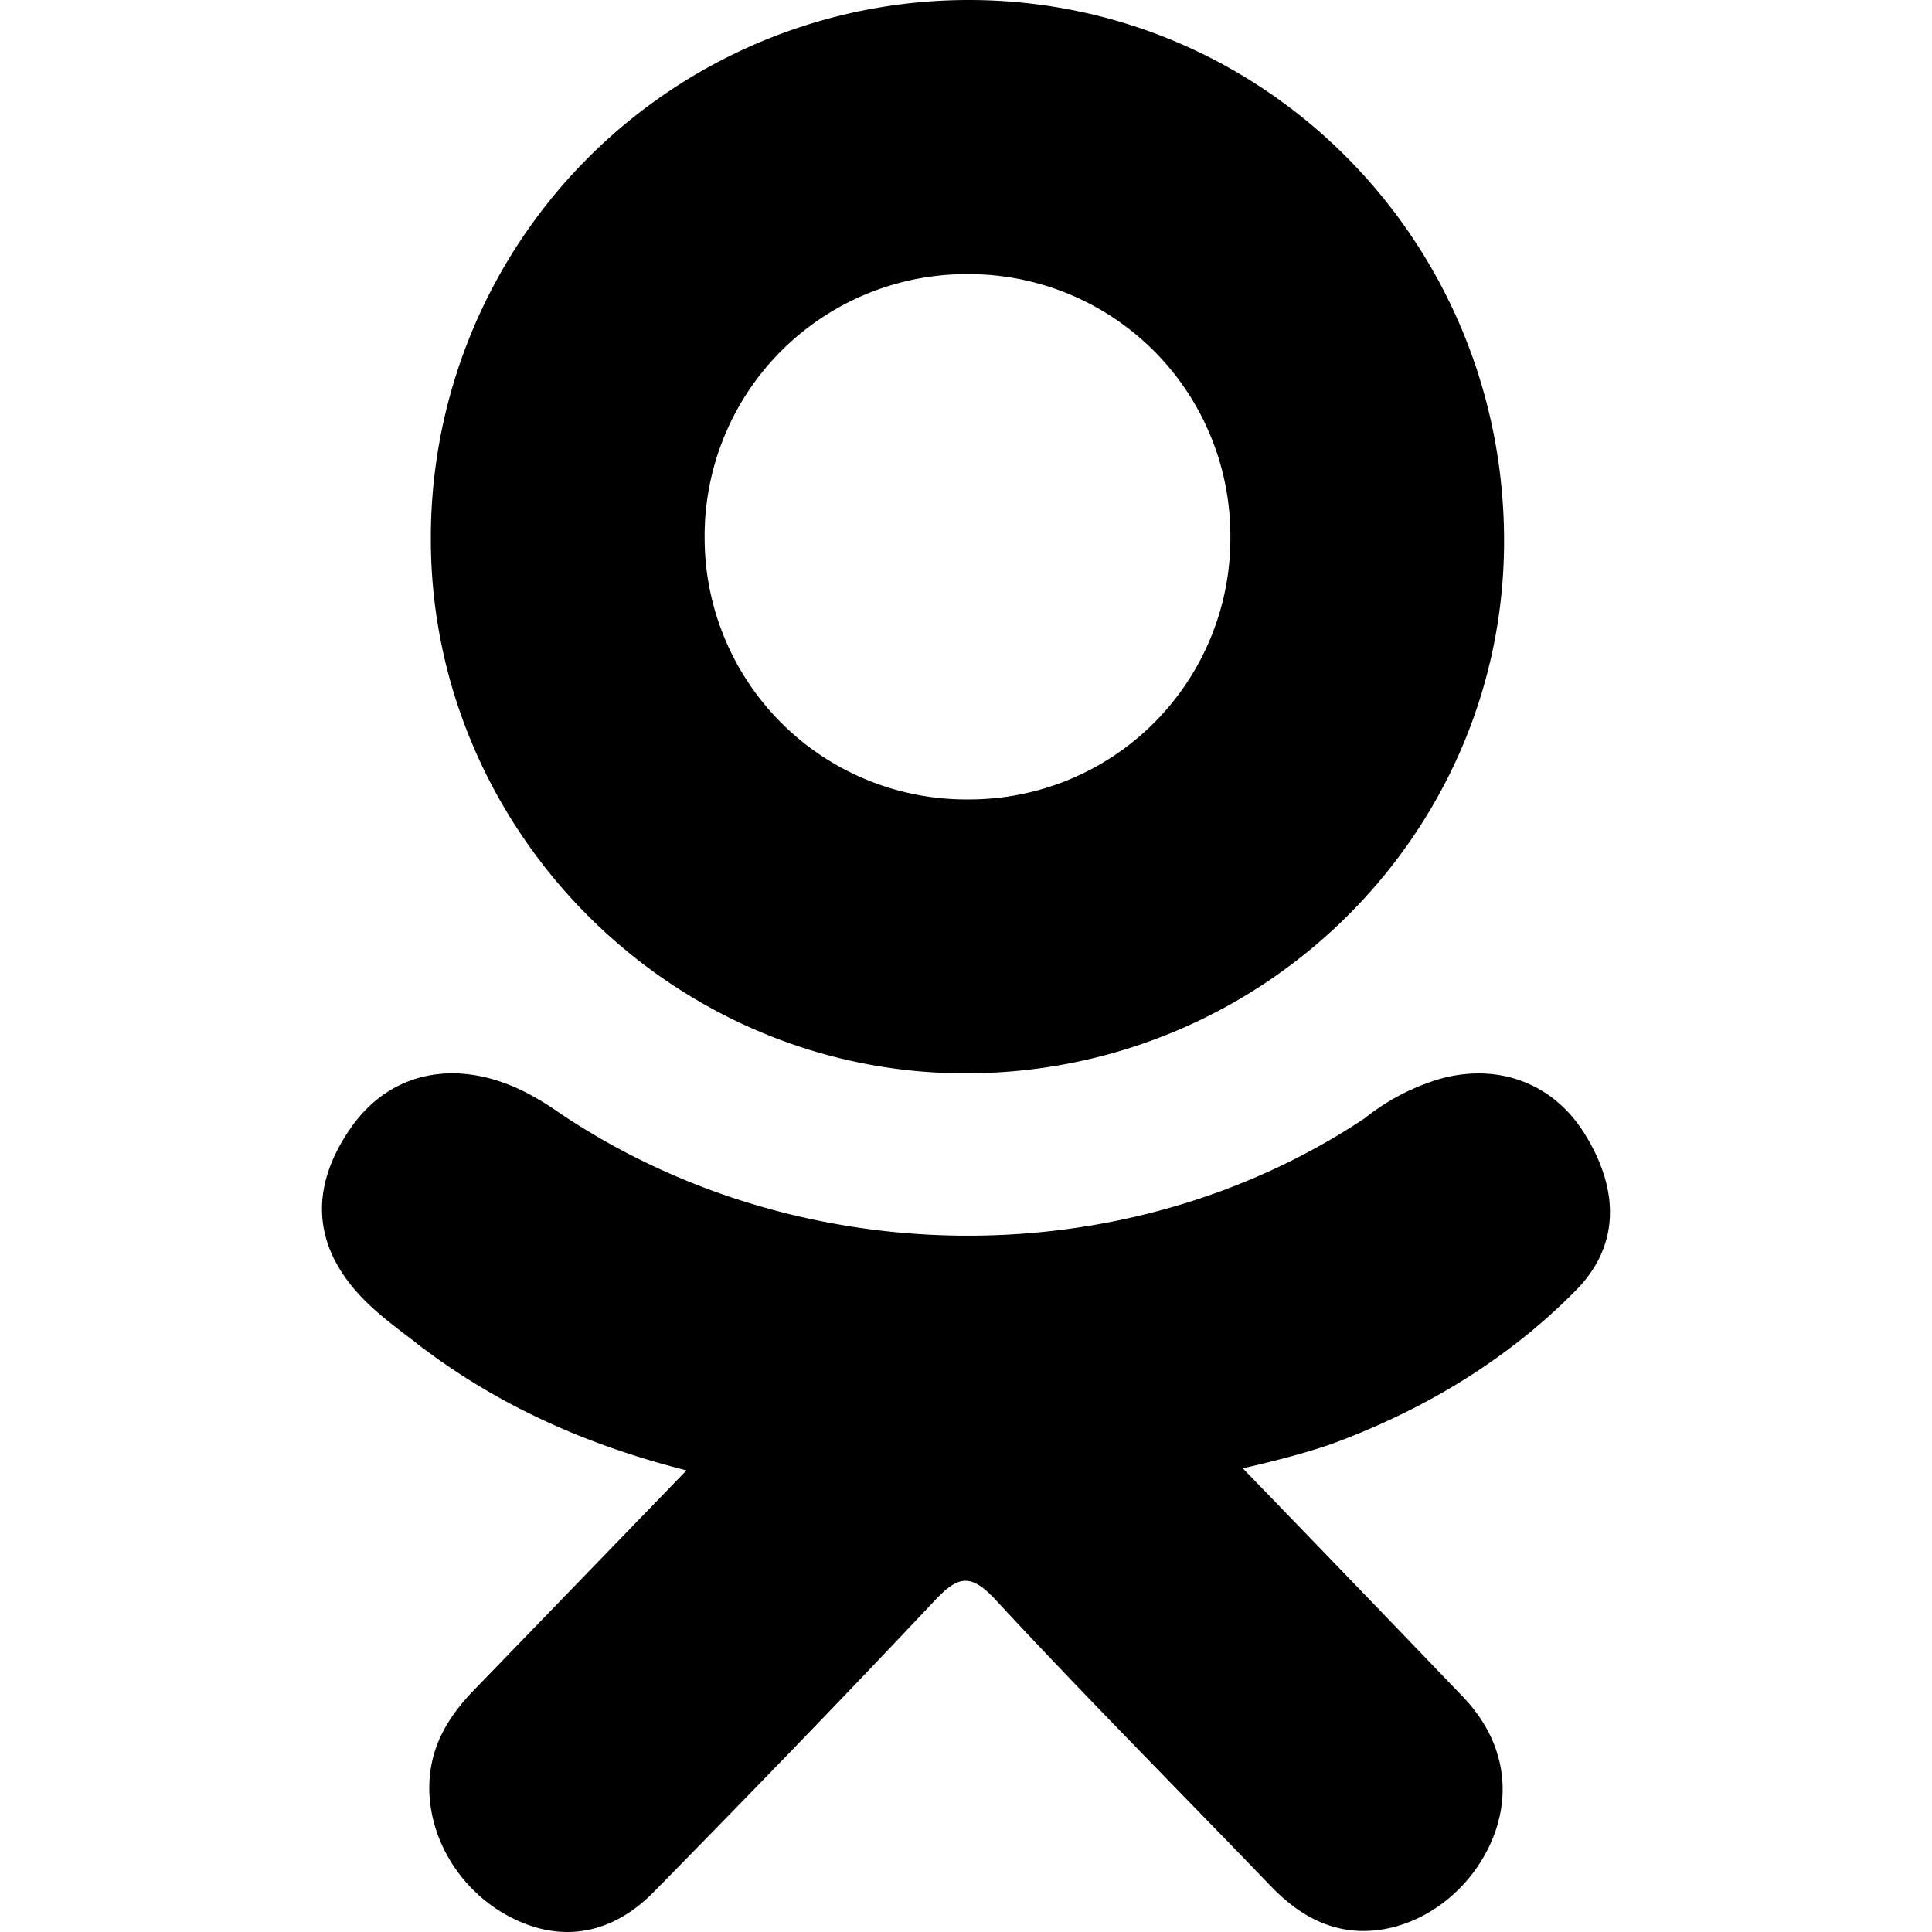 <svg xmlns="http://www.w3.org/2000/svg"  viewBox="0 0 18 18" id="icon-share-odnoklassniki">
	<path fill-rule="evenodd" clip-rule="evenodd" d="M8.977 10c-2.736-.01-4.98-2.274-4.963-5.011A5.011 5.011 0 019.037 0c2.768.007 4.99 2.27 4.976 5.065C14 7.795 11.742 10.009 8.978 10zm2.486-5.004a2.437 2.437 0 00-2.446-2.442 2.44 2.44 0 00-2.452 2.471A2.437 2.437 0 009.03 7.448a2.432 2.432 0 002.433-2.452z"></path>
  <path d="M3.874 12.51c.763.59 1.608.958 2.522 1.189l-1.981 2.048c-.231.239-.397.505-.414.853-.024.515.286 1.027.771 1.27.457.23.926.158 1.32-.244.878-.894 1.75-1.793 2.609-2.706.215-.228.332-.277.575-.015.562.608 1.14 1.2 1.716 1.793.282.29.563.578.843.87.222.23.473.396.795.42.507.035 1.024-.3 1.256-.81.211-.467.13-.964-.253-1.366a626.286 626.286 0 00-2.054-2.132c.342-.078.674-.166.916-.26.827-.317 1.571-.772 2.19-1.401.403-.41.407-.926.08-1.454-.286-.463-.784-.657-1.318-.522a2.05 2.05 0 00-.733.376c-2.238 1.49-5.3 1.448-7.528-.068a2.423 2.423 0 00-.343-.201c-.619-.289-1.213-.154-1.568.349-.414.587-.361 1.157.162 1.655.109.103.228.195.348.287l.09.068z"></path>
</svg>
